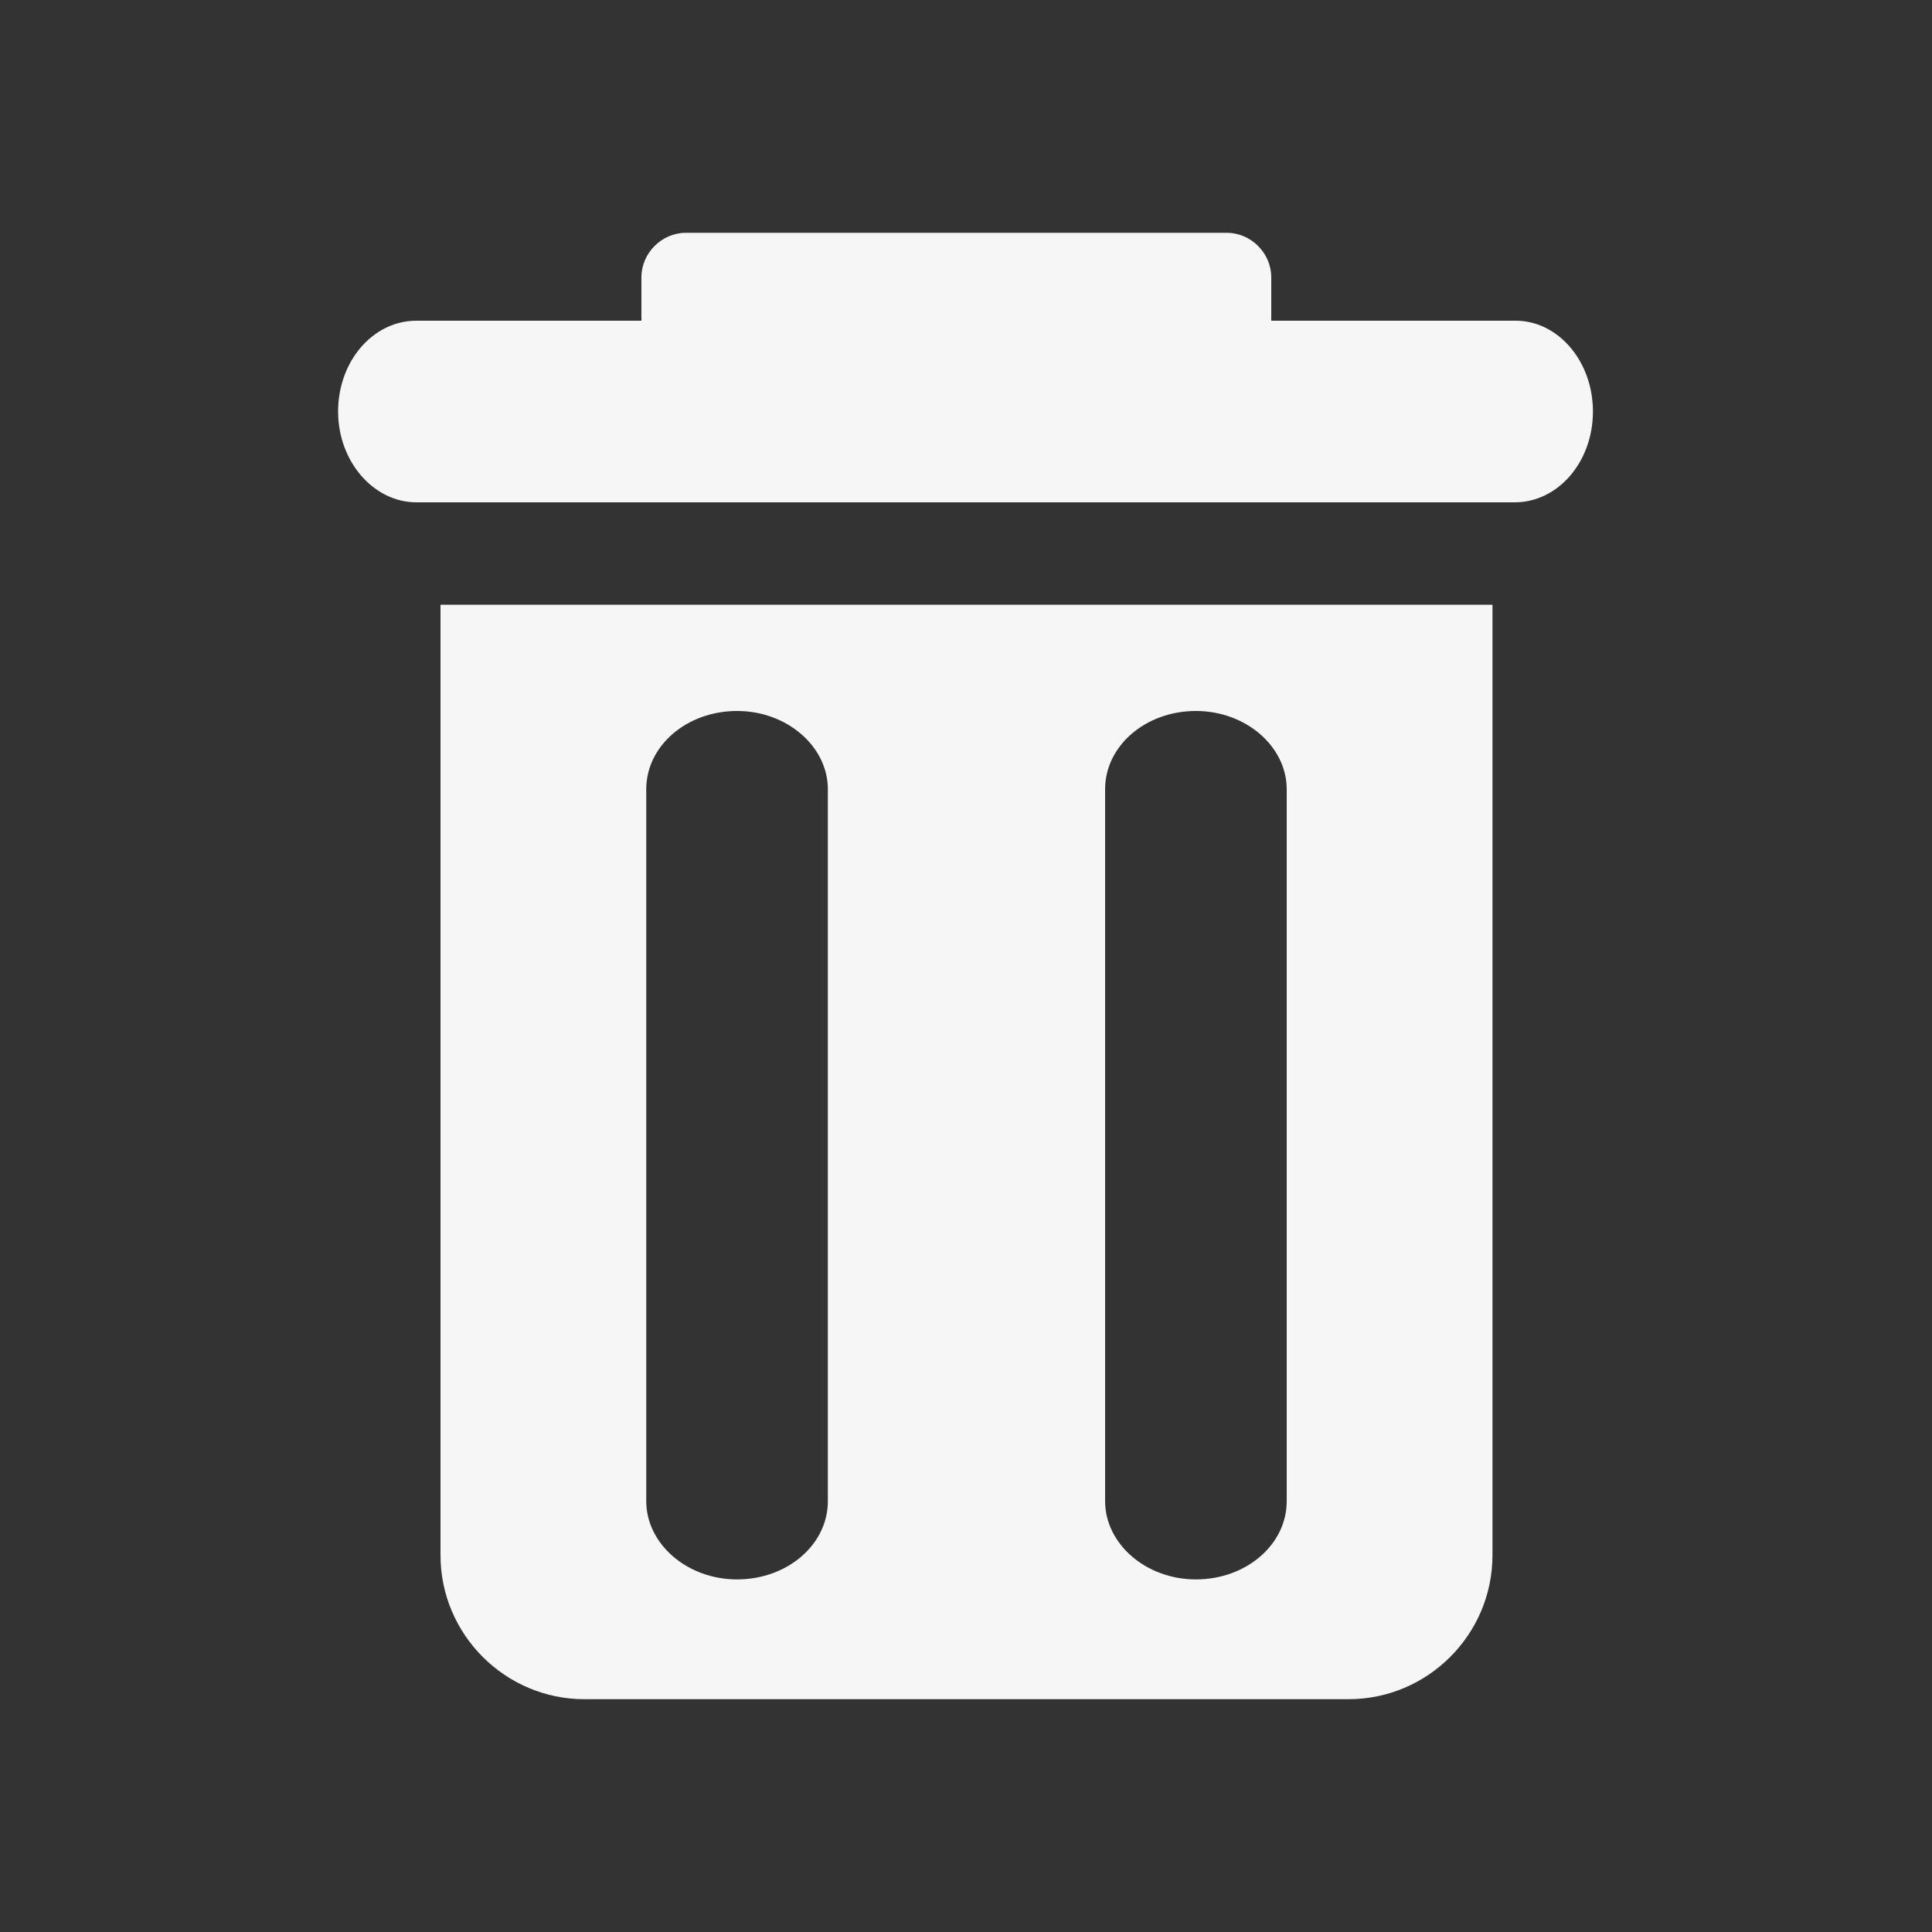 <?xml version="1.0" encoding="utf-8"?>
<!-- Generator: Adobe Illustrator 22.0.0, SVG Export Plug-In . SVG Version: 6.00 Build 0)  -->
<svg version="1.1" id="图层_1" xmlns="http://www.w3.org/2000/svg" xmlns:xlink="http://www.w3.org/1999/xlink" x="0px" y="0px"
	 viewBox="0 0 200 200" style="enable-background:new 0 0 200 200;" xml:space="preserve">
<rect x="0" y="0" width="200" height="200" fill="#333333" stroke="none"/>
<style type="text/css">
	.st0{fill:#F6F6F6;}
</style>
<path class="st0" d="M156.9,33.2h-25.3v-4.5c0-2.5-2.1-4.6-4.6-4.6h-56c-2.5,0-4.6,2.1-4.6,4.6v4.5H43.1c-4.5,0-8.1,4.2-8.1,9.4
	s3.7,9.4,8.1,9.4h113.7c4.5,0,8.1-4.2,8.1-9.4S161.3,33.2,156.9,33.2z M45.6,161c0,8.2,6.7,14.9,14.9,14.9h79.1
	c8.2,0,14.9-6.7,14.9-14.9V62.6H45.6C45.6,62.6,45.6,161,45.6,161z M114.4,81.7c0-4.5,4.2-8.1,9.4-8.1c5.2,0,9.4,3.7,9.4,8.1v73.7
	c0,4.5-4.2,8.1-9.4,8.1c-5.2,0-9.4-3.7-9.4-8.1C114.4,155.4,114.4,81.7,114.4,81.7z M66.9,81.7c0-4.5,4.2-8.1,9.4-8.1
	s9.4,3.7,9.4,8.1v73.7c0,4.5-4.2,8.1-9.4,8.1s-9.4-3.7-9.4-8.1C66.9,155.4,66.9,81.7,66.9,81.7z"/>
</svg>
